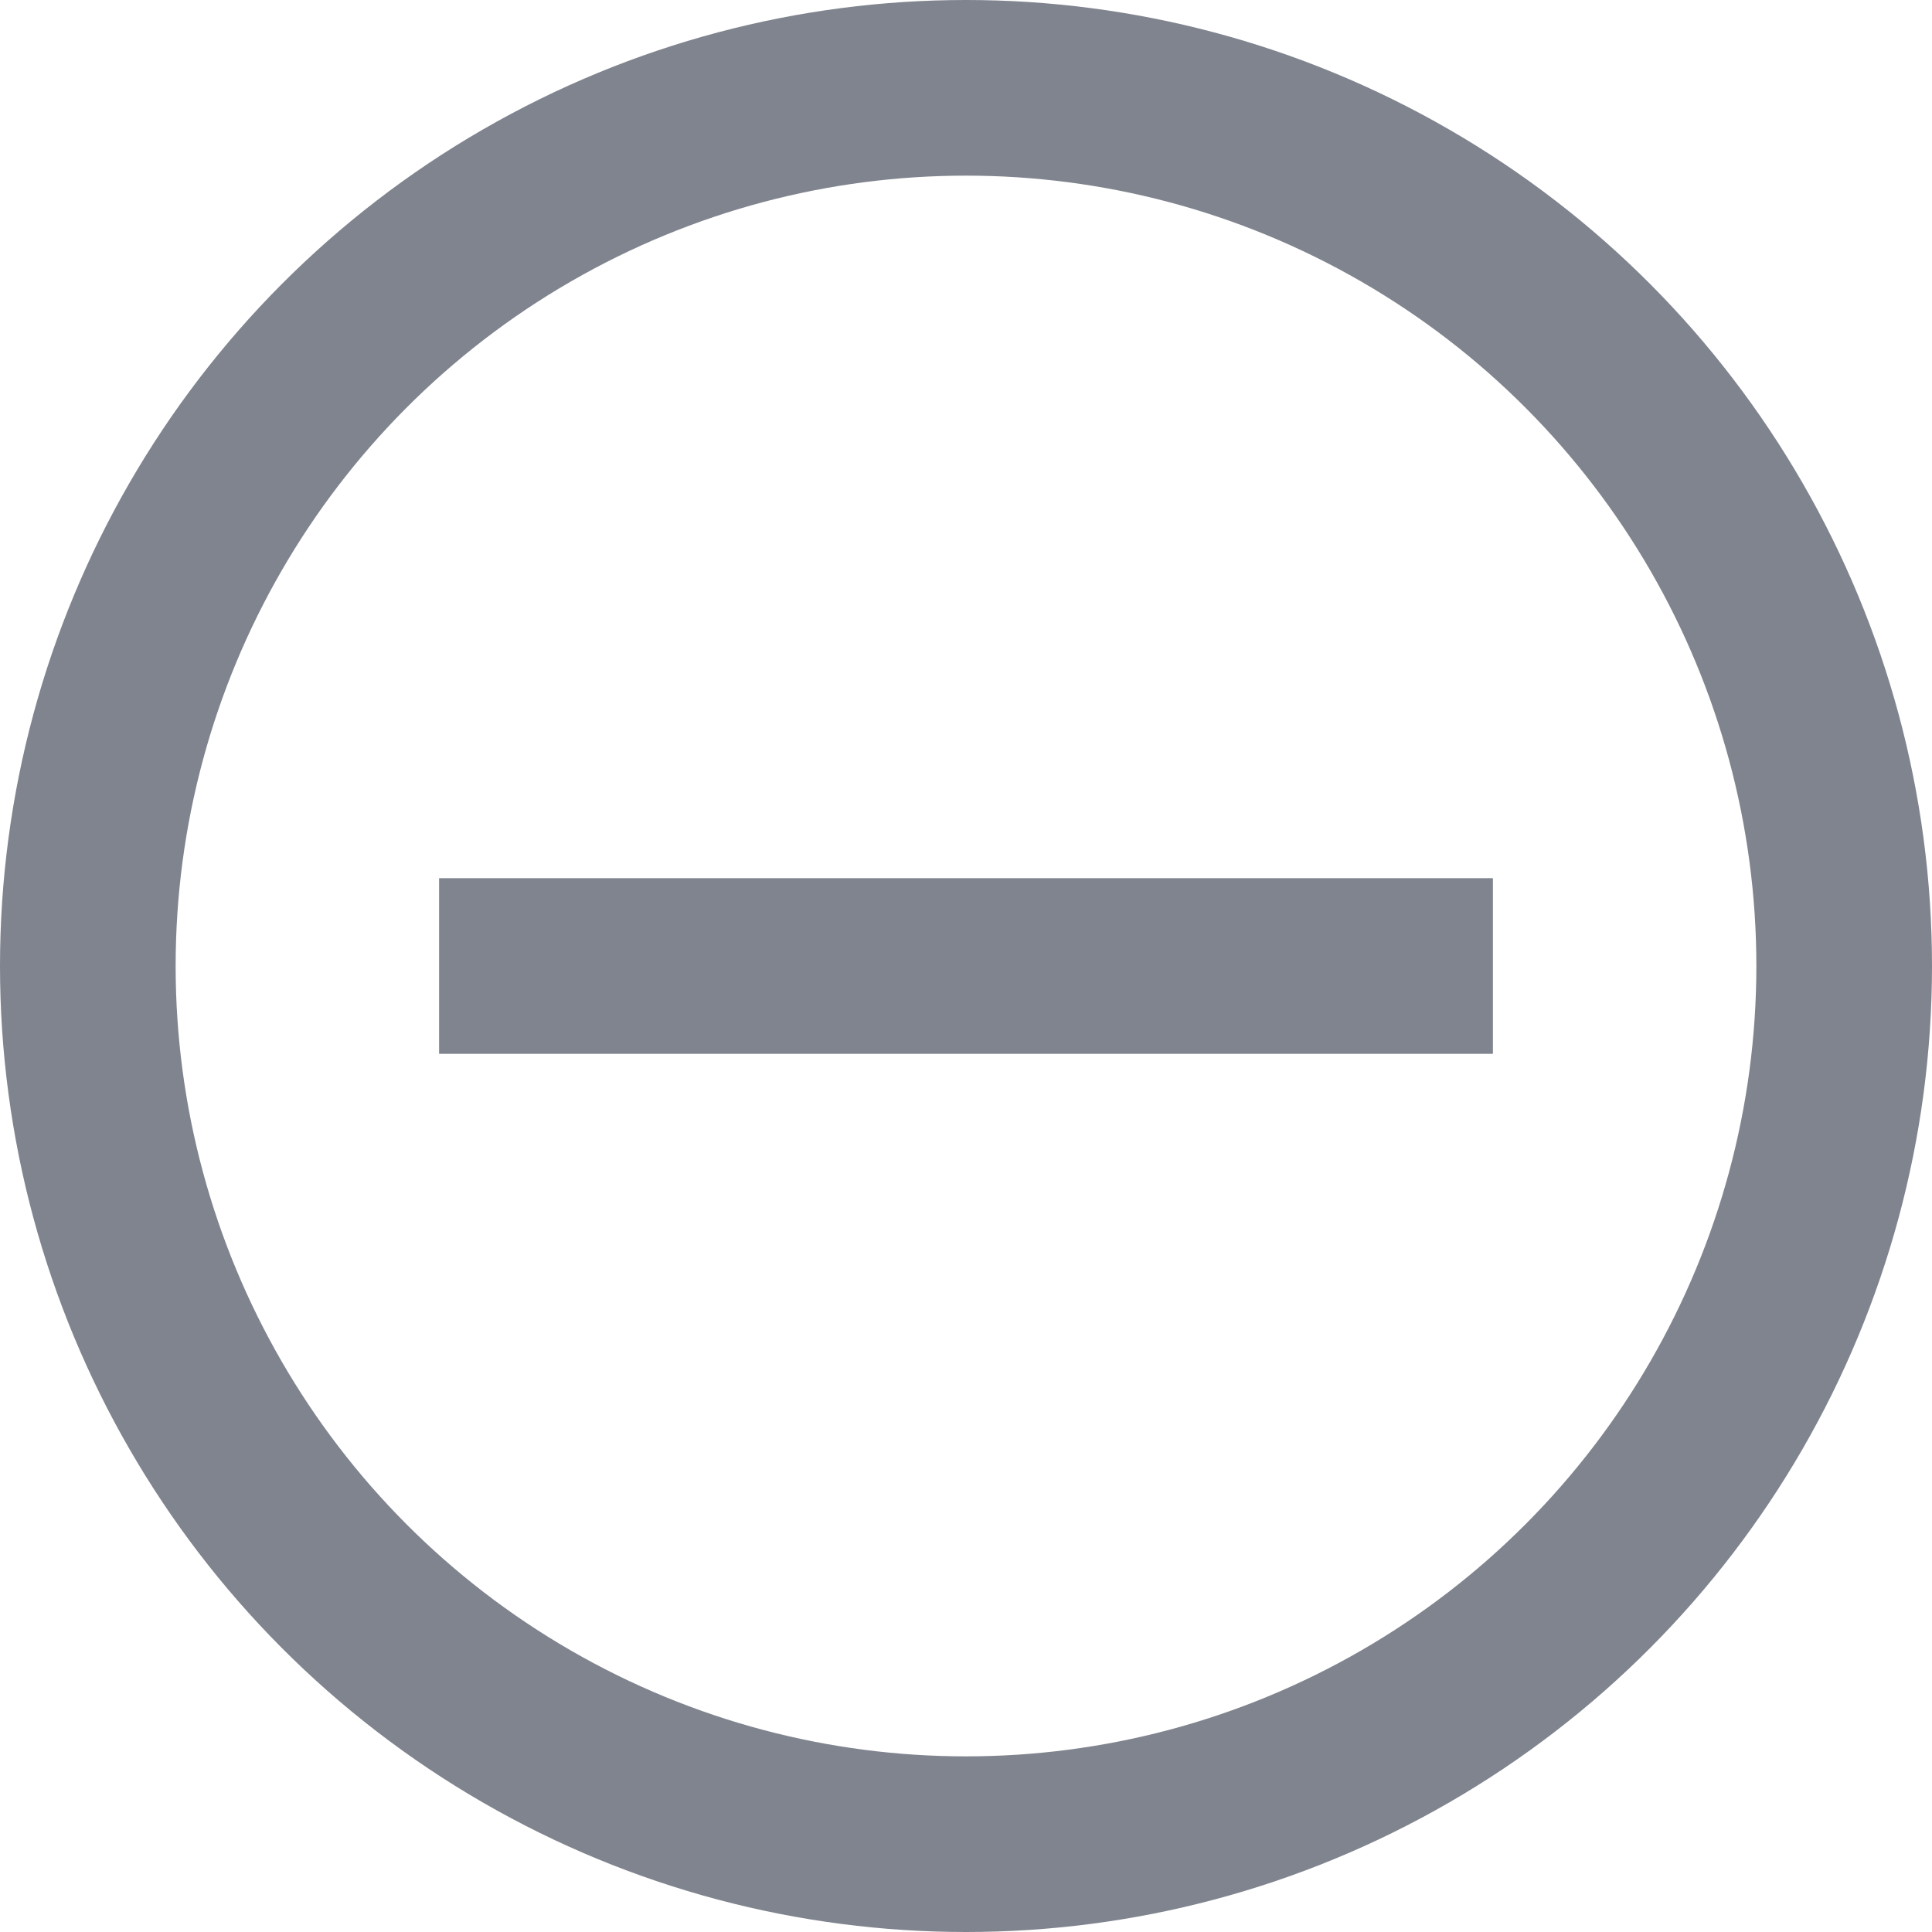 <svg id="Layer_1" data-name="Layer 1" xmlns="http://www.w3.org/2000/svg" viewBox="0 0 22 22"><defs><style>.cls-1{fill:none;stroke:#80848e;stroke-miterlimit:10;stroke-width:2px;}</style></defs><title>button-minus</title><circle class="cls-1" cx="11" cy="11" r="10"/><line class="cls-1" x1="5" y1="11" x2="17" y2="11"/></svg>